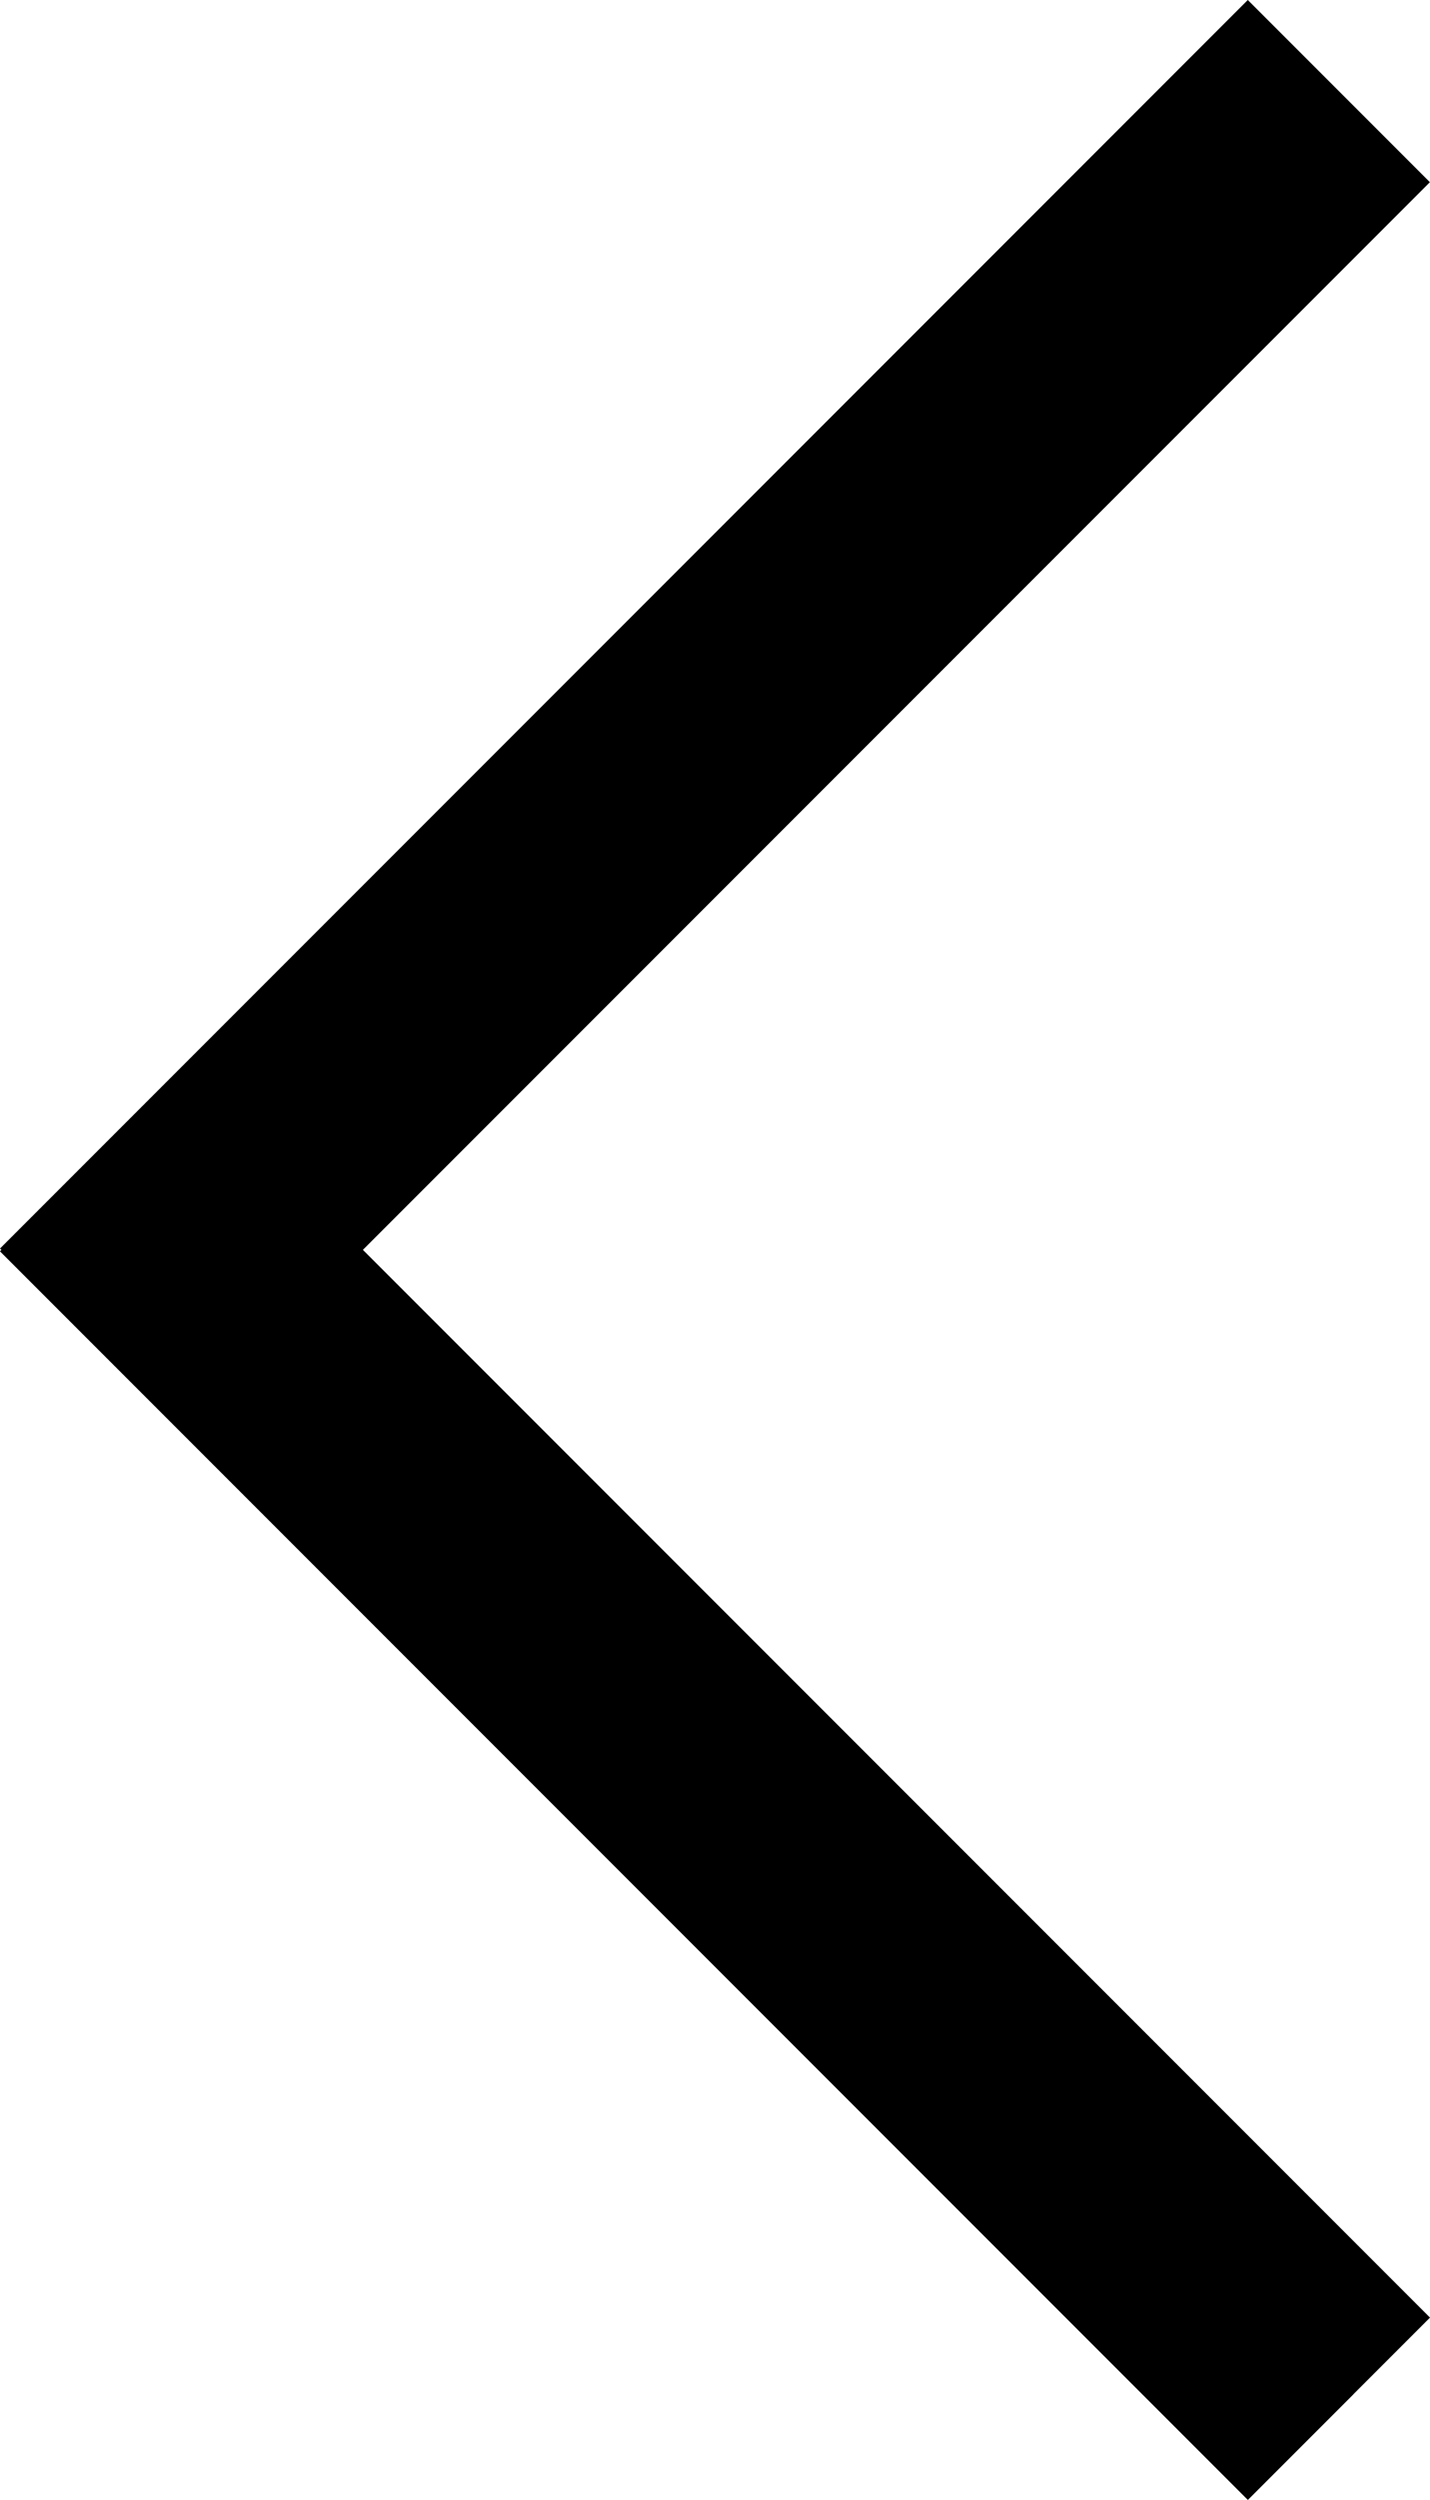 <svg id="레이어_1" data-name="레이어 1" xmlns="http://www.w3.org/2000/svg" viewBox="0 0 169.63 296.36"><rect x="36.87" y="13.23" width="17.7" height="209.32" transform="translate(-35.42 165.06) rotate(-45)"/><rect x="-54.41" y="-28.67" width="209.32" height="30.55" transform="translate(58.75 129.81) rotate(-45)"/><rect x="34.99" y="8.69" width="30.55" height="209.32" transform="translate(-30.87 166.94) rotate(-45)"/></svg>
